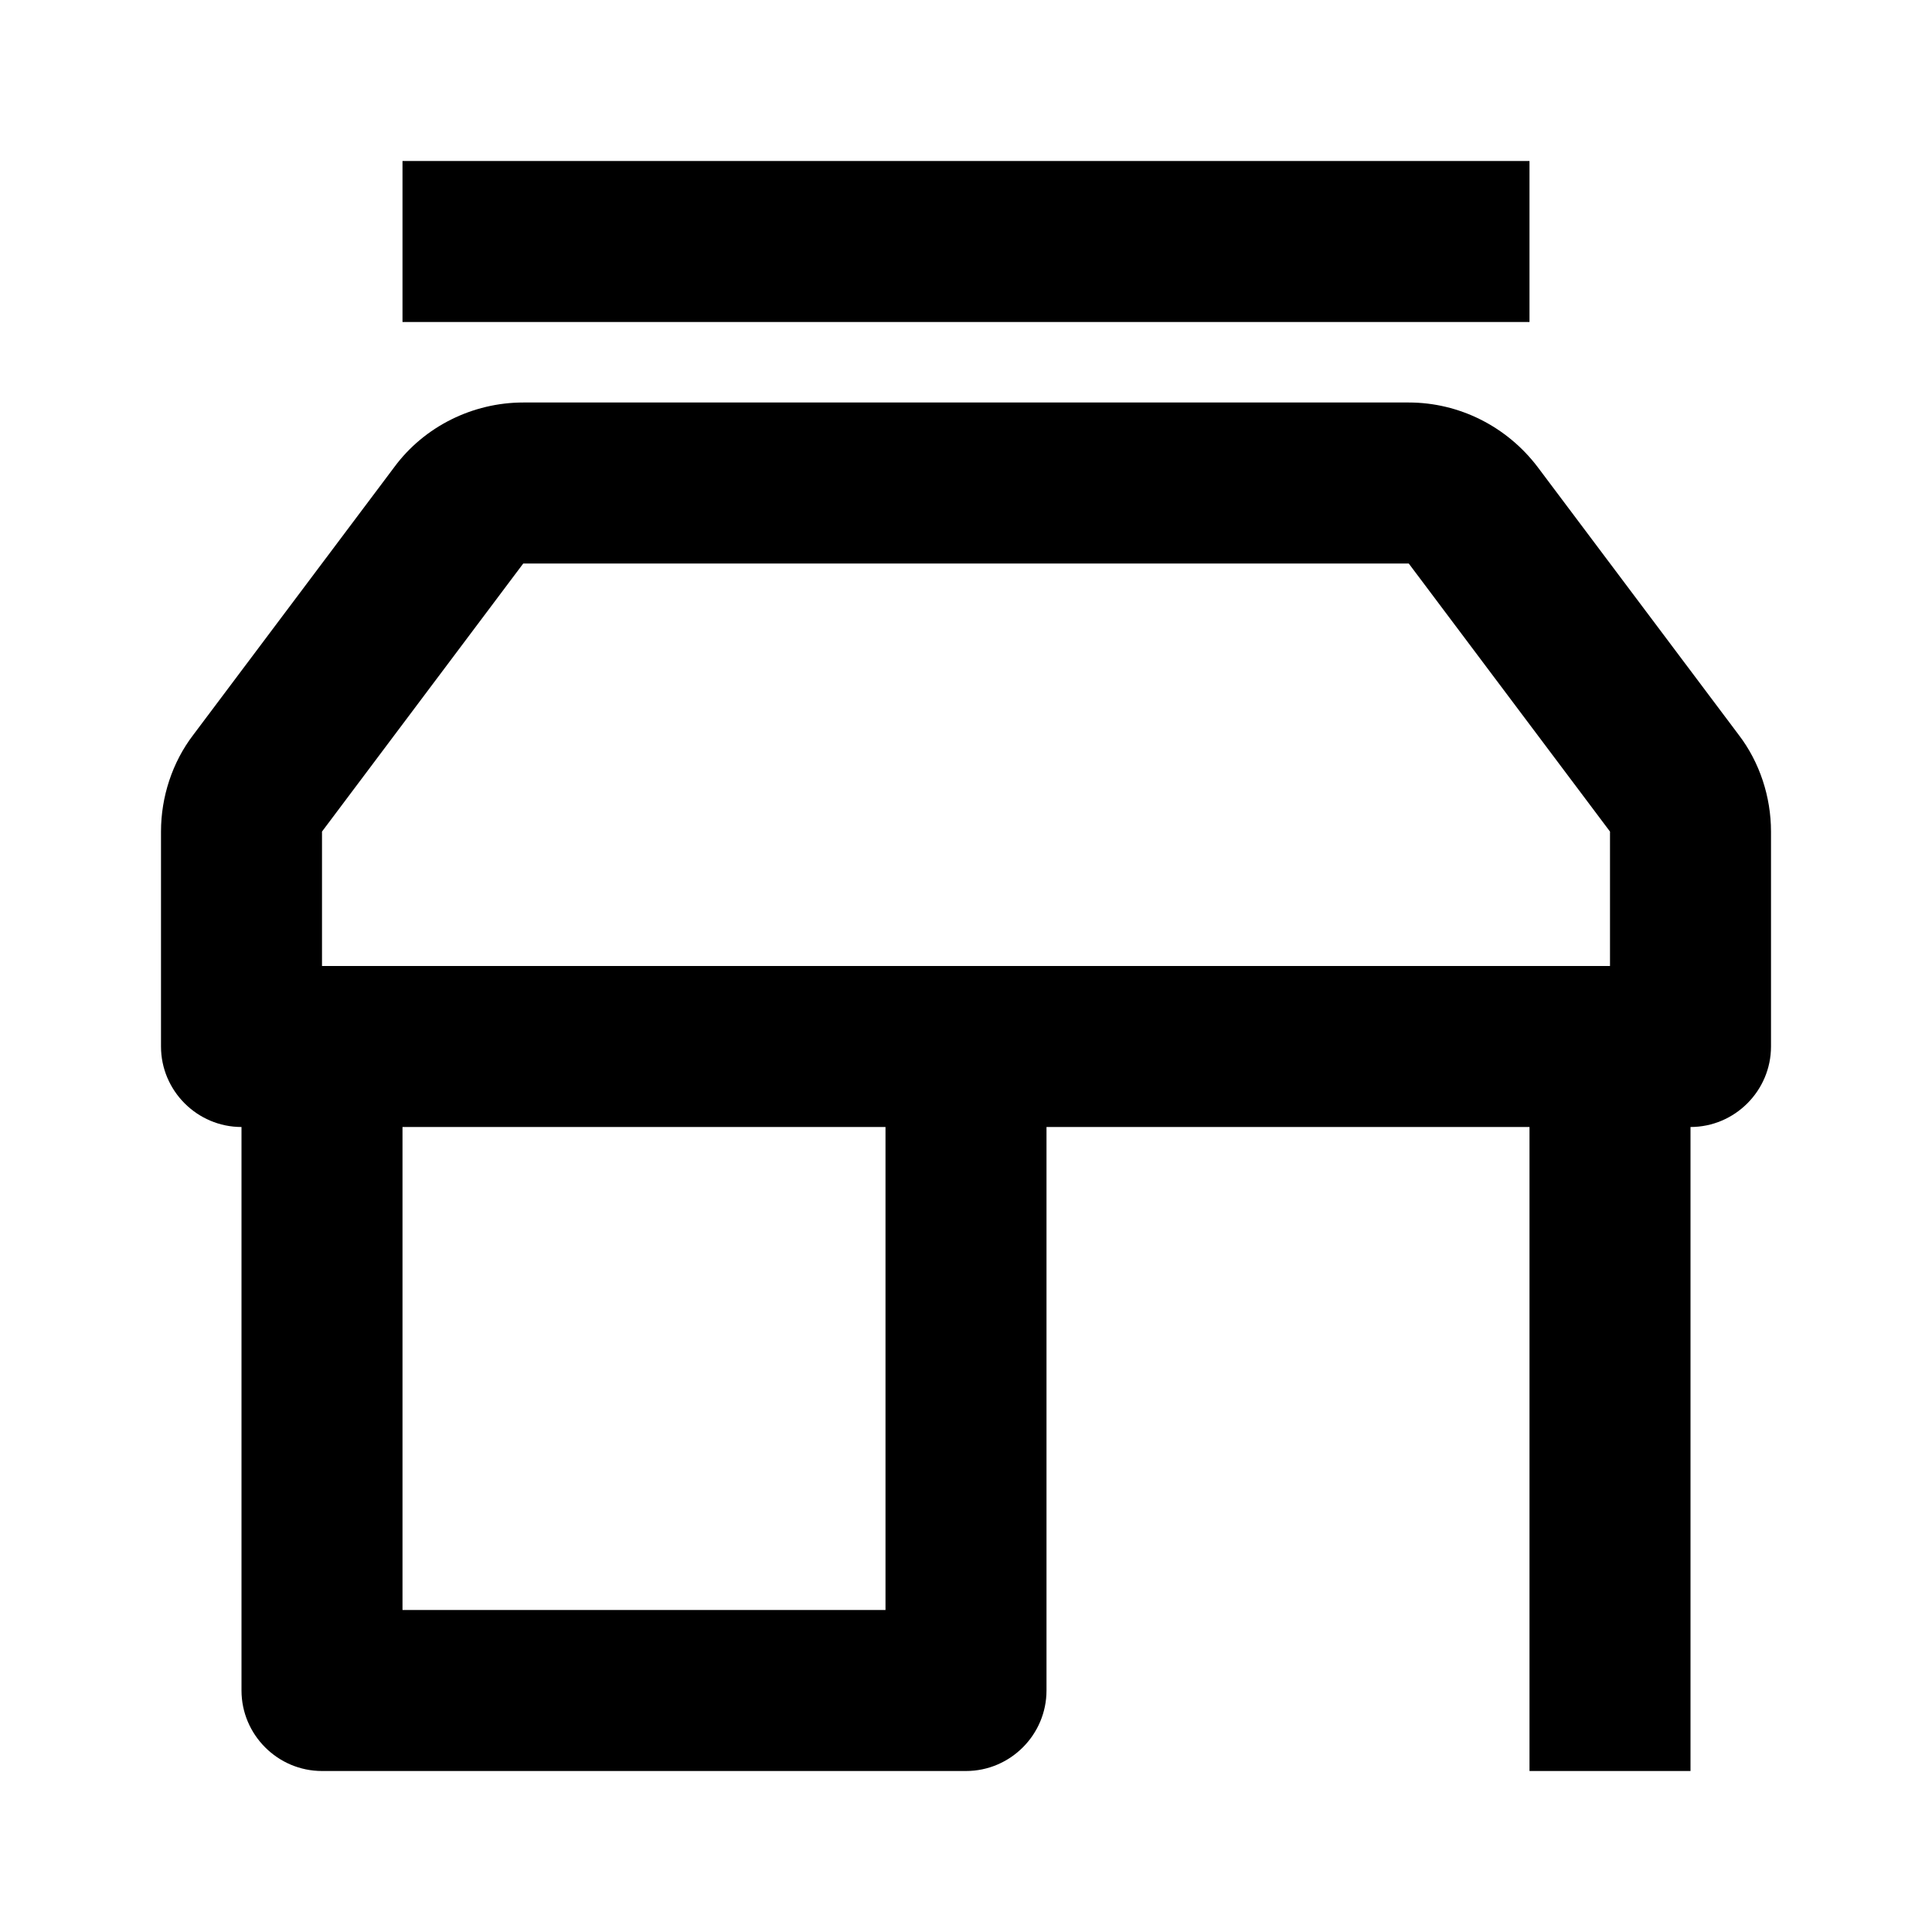 <svg xmlns="http://www.w3.org/2000/svg" width="24" height="24"><!--Boxicons v3.0 https://boxicons.com | License  https://docs.boxicons.com/free--><path d="M5 2h14v2H5zm14.1 3.8c-.38-.5-.97-.8-1.6-.8h-11c-.63 0-1.23.3-1.6.8L2.4 9.13c-.26.34-.4.77-.4 1.2V13c0 .55.45 1 1 1v7c0 .55.45 1 1 1h8c.55 0 1-.45 1-1v-7h6v8h2v-8c.55 0 1-.45 1-1v-2.67c0-.43-.14-.86-.4-1.2zM4 10.33 6.5 7h11l2.5 3.33V12H4zM11 20H5v-6h6z"/></svg>